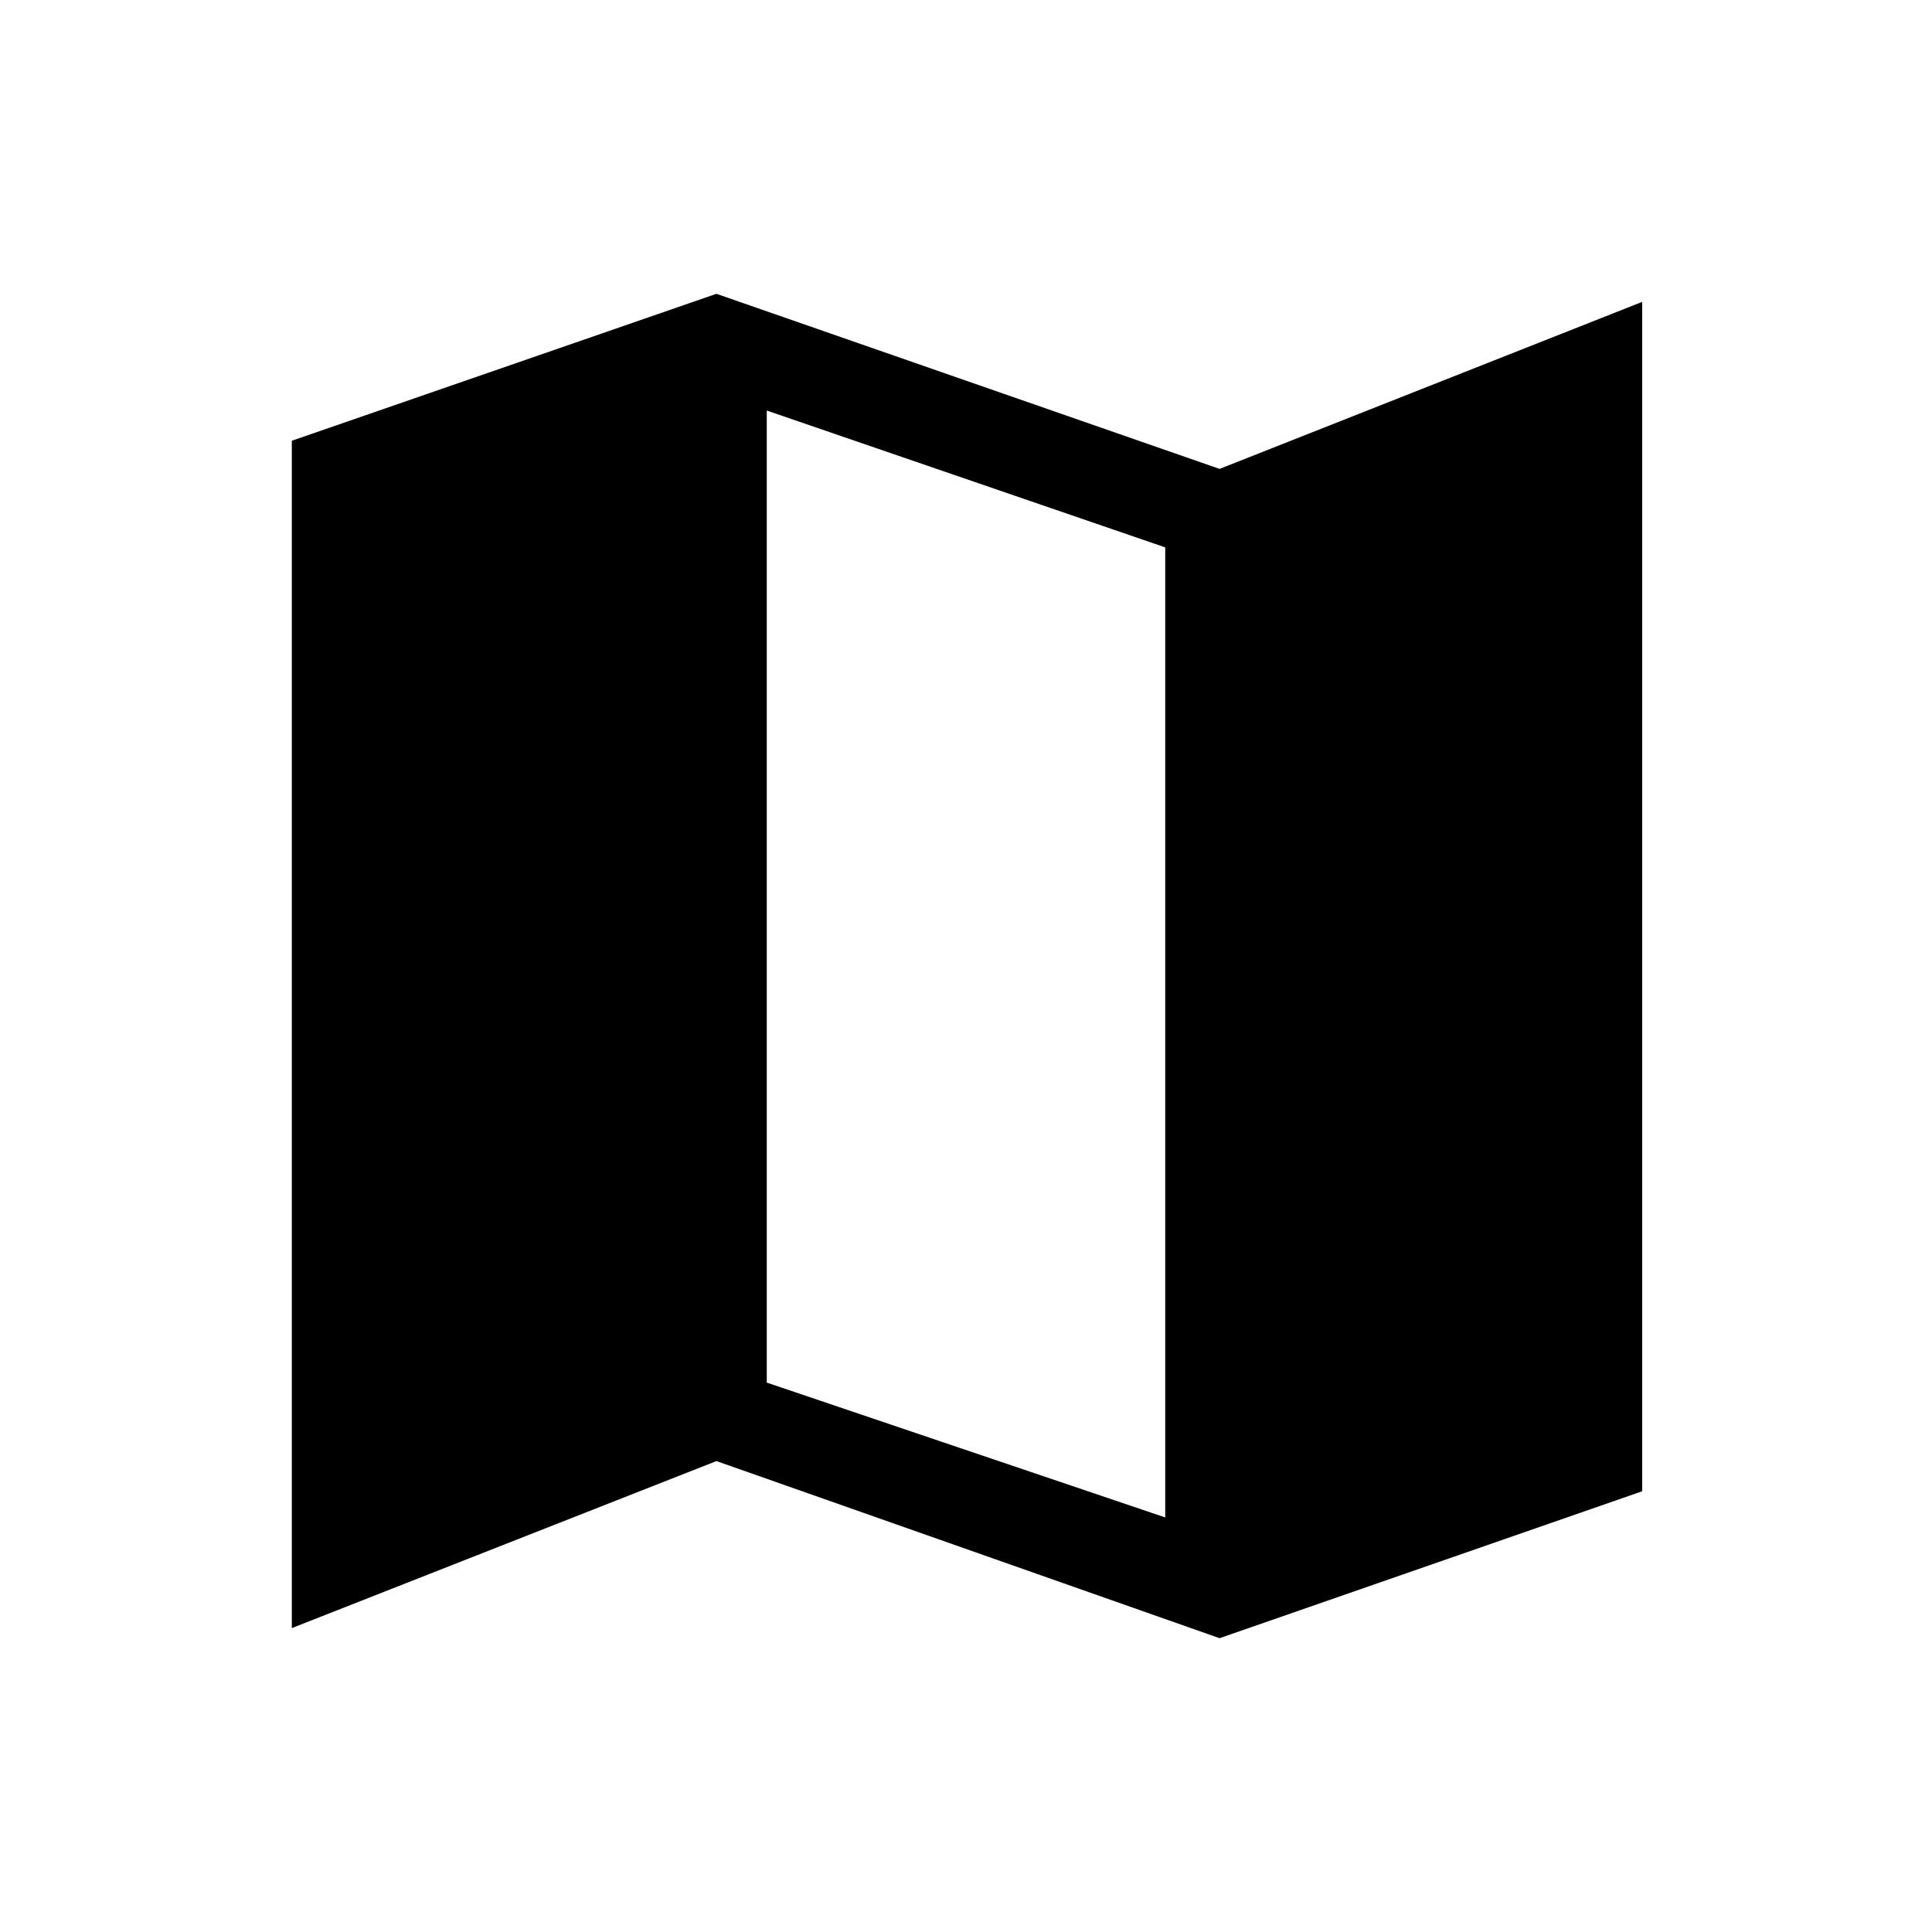 <svg xmlns="http://www.w3.org/2000/svg" height="40" width="40"><path d="M25.25 33.917 14.833 30.25 6.042 33.708V9.125L14.833 6.083L25.25 9.708L34 6.25V30.875ZM24.125 31.417V11.333L15.875 8.5V28.625Z"/></svg>